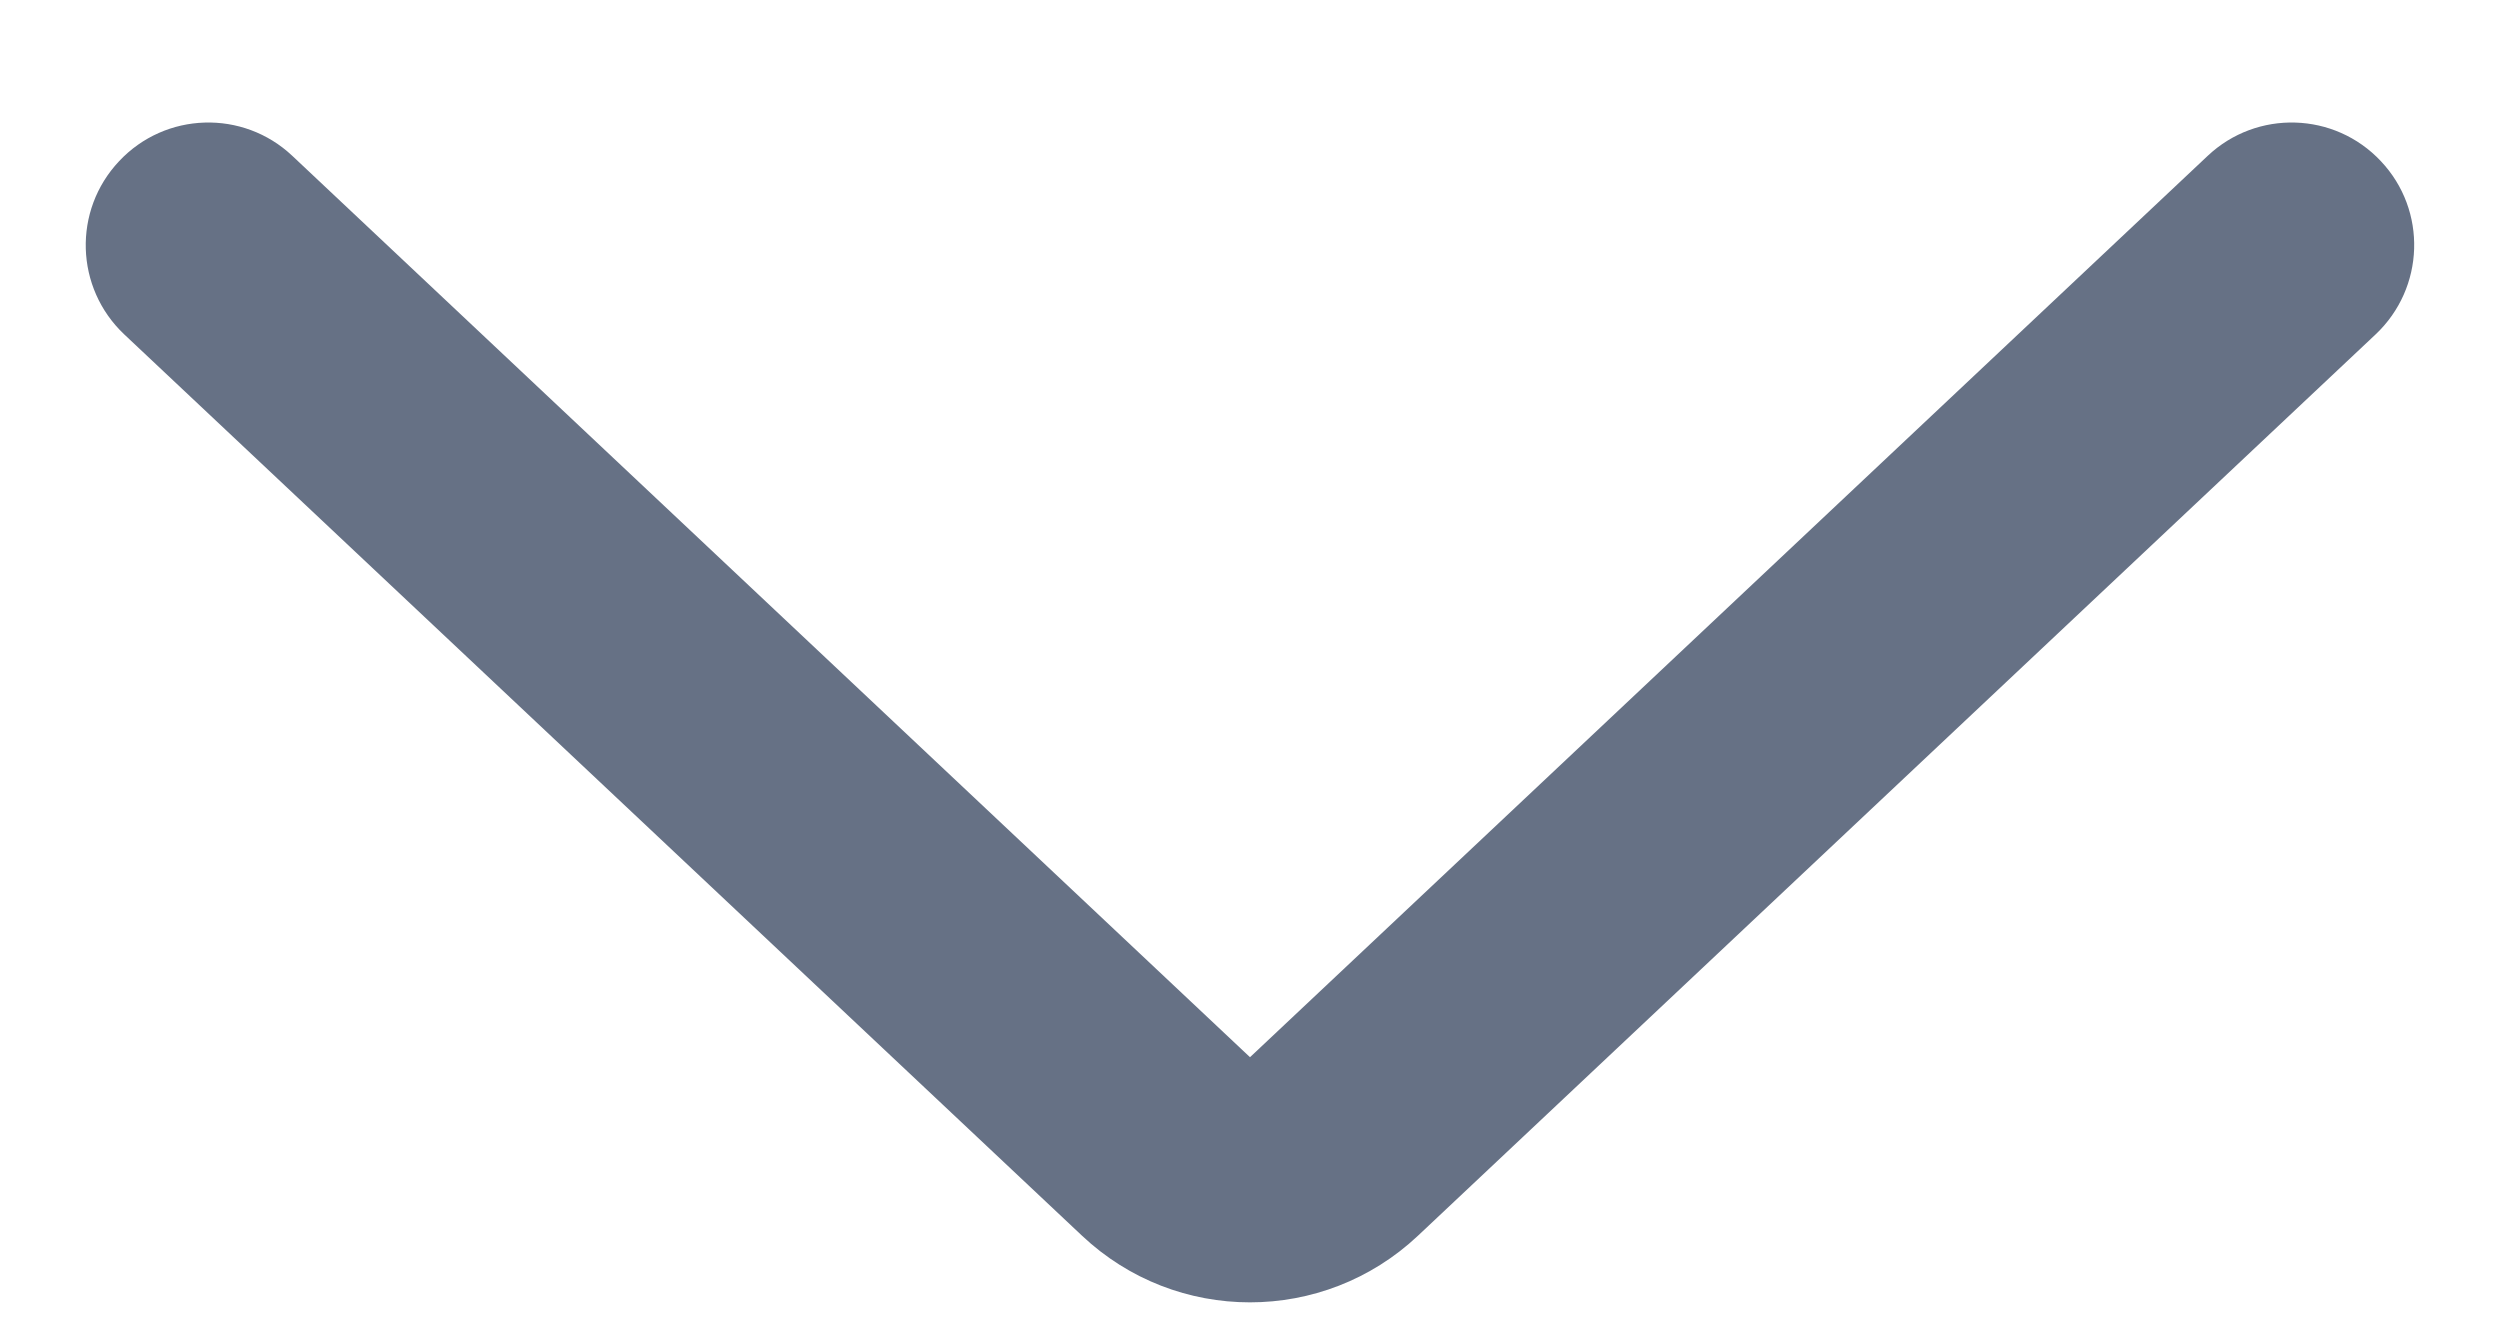 <svg width="17" height="9" viewBox="0 0 17 9" fill="none" xmlns="http://www.w3.org/2000/svg">
<path d="M0.845 2.274L7.358 8.403C7.999 9.007 9 9.007 9.642 8.403L16.154 2.274C16.489 1.958 16.506 1.431 16.19 1.096C15.875 0.76 15.347 0.744 15.012 1.06L8.5 7.189L1.988 1.06C1.653 0.744 1.125 0.76 0.81 1.096C0.494 1.431 0.51 1.958 0.845 2.274Z" fill="#667185"/>
</svg>
